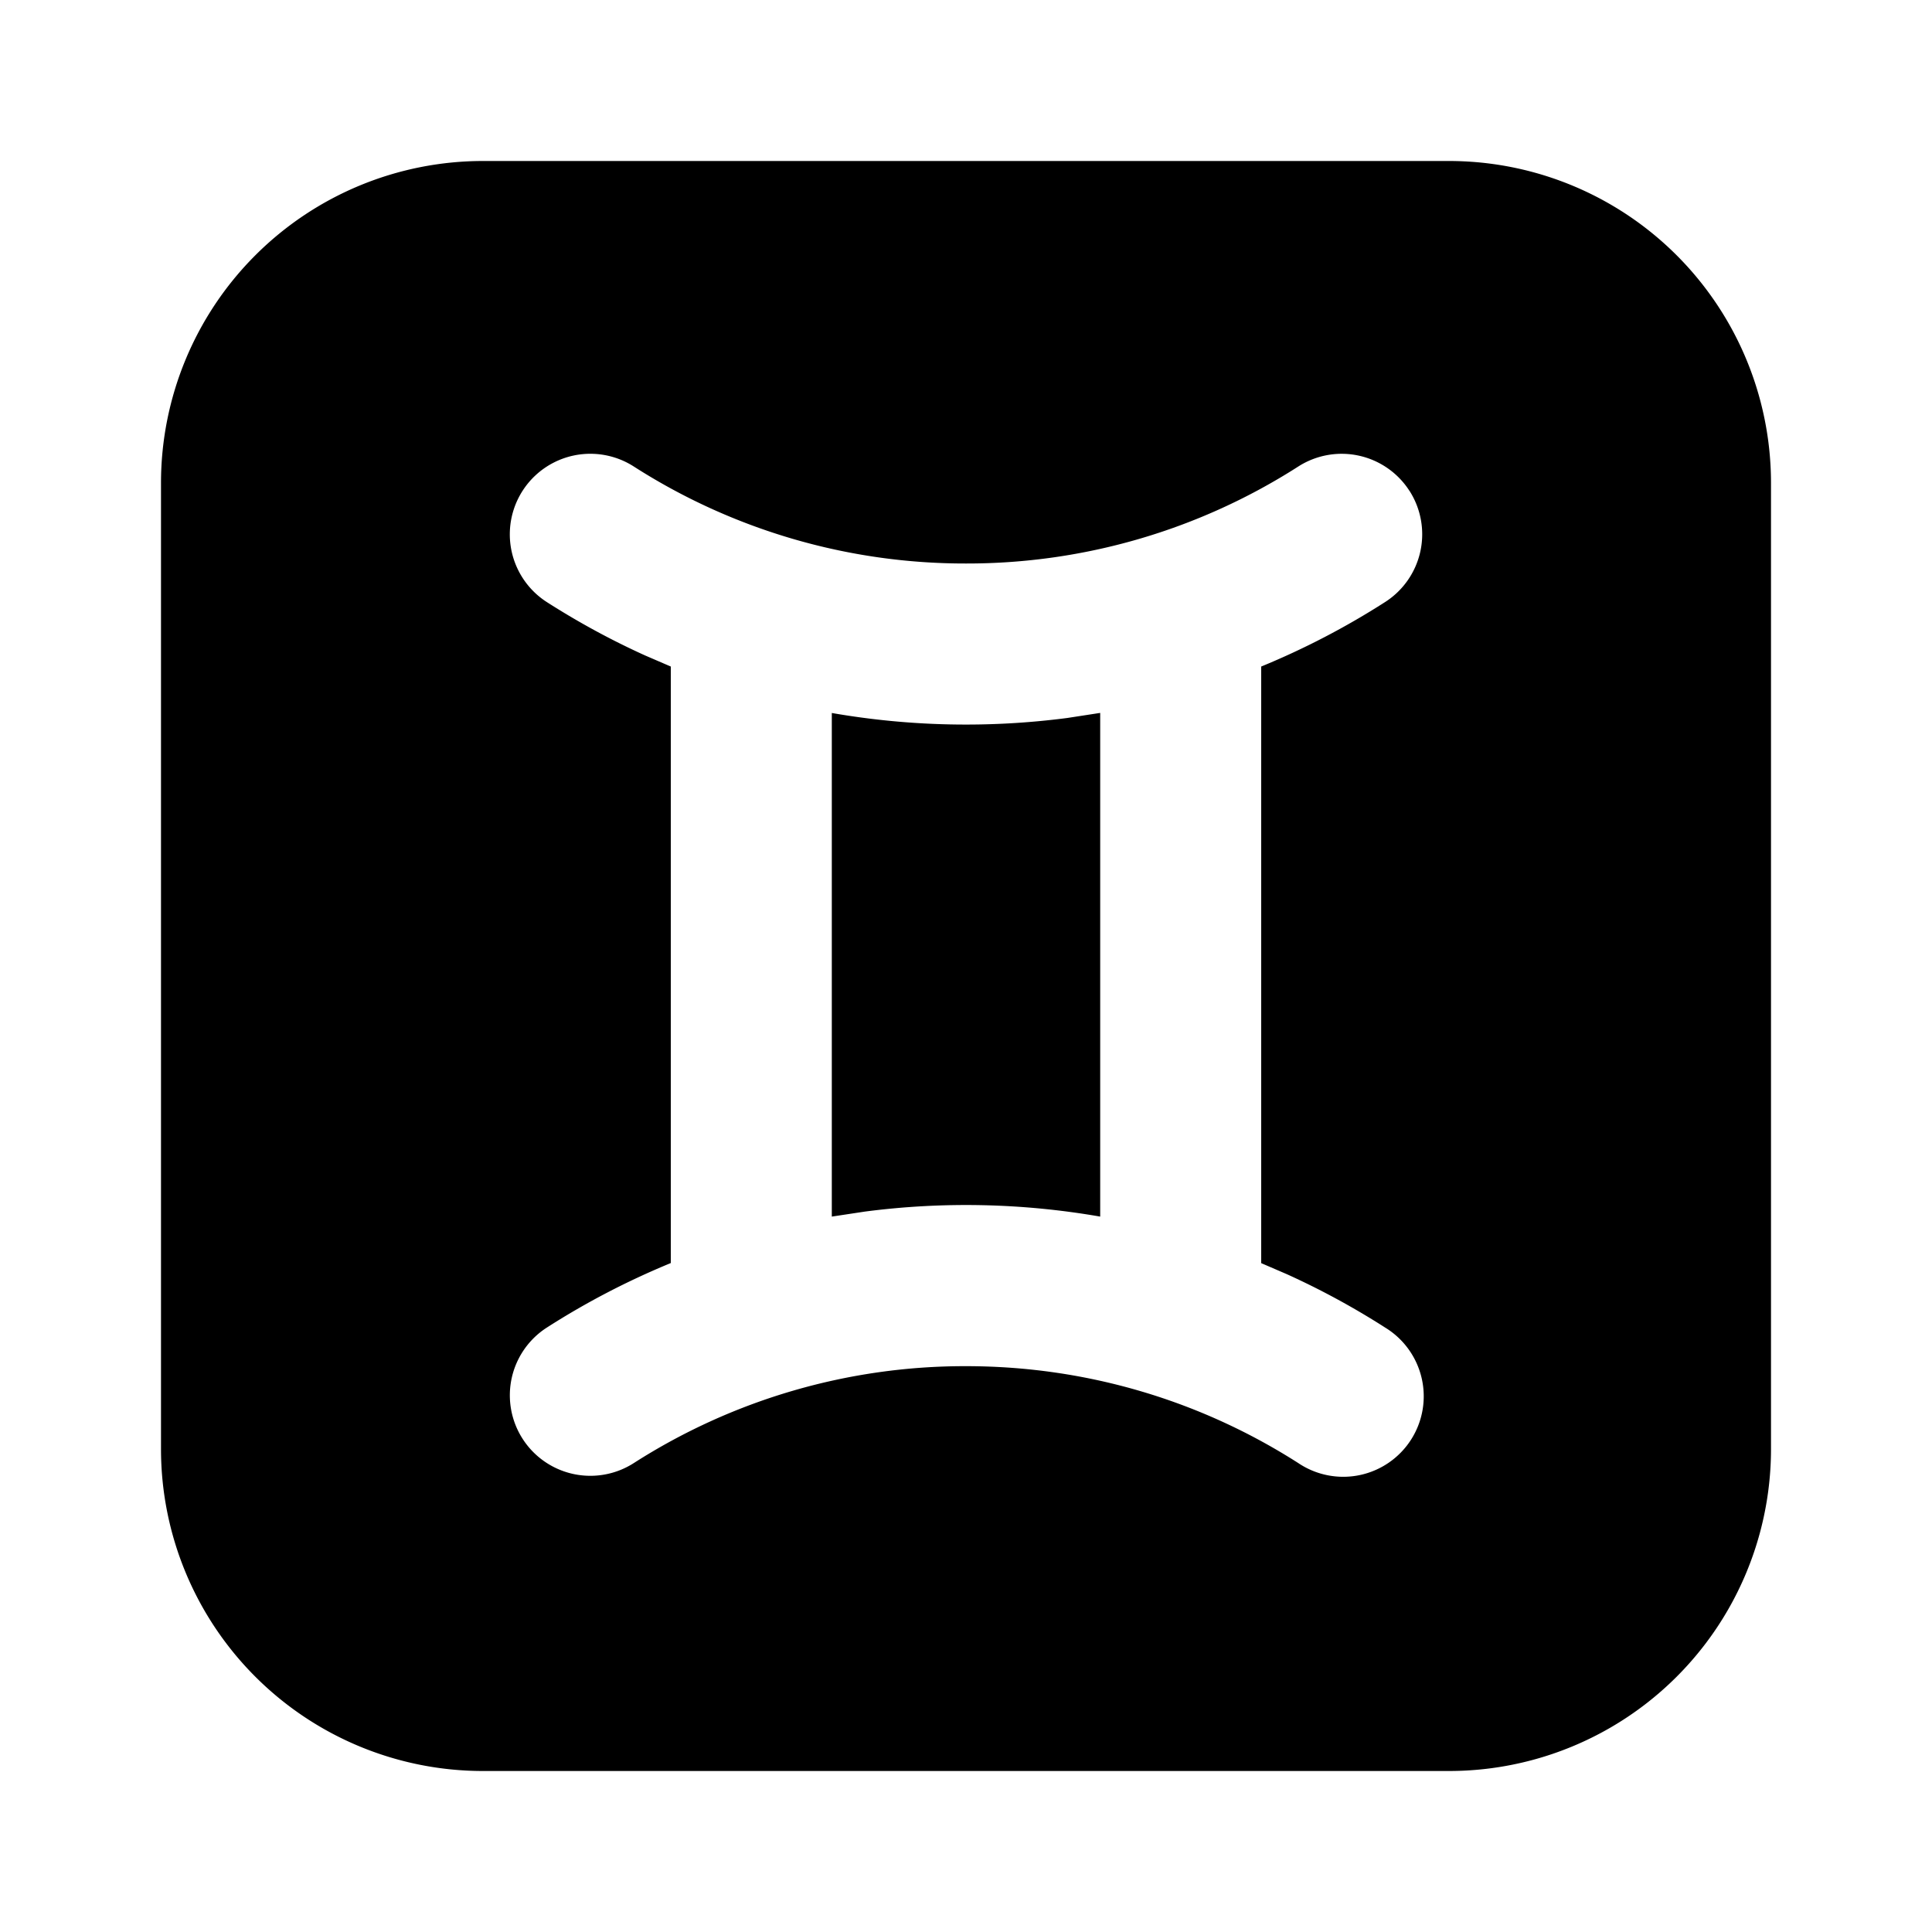 <svg xmlns="http://www.w3.org/2000/svg" width="24" height="24" viewBox="0 0 24 24">
    <g fill="none" fill-rule="evenodd">
        <path fill="currentColor" d="M18 2a4 4 0 0 1 4 4v12a4 4 0 0 1-4 4H6a4 4 0 0 1-4-4V6a4 4 0 0 1 4-4zm-.491 4.098a1 1 0 0 0-1.381-.303A7.626 7.626 0 0 1 12 7a7.626 7.626 0 0 1-4.127-1.205A1 1 0 1 0 6.794 7.48c.388.248.795.47 1.219.662l.32.138v7.41c-.539.222-1.054.49-1.539.801a1 1 0 1 0 1.079 1.684A7.627 7.627 0 0 1 12 16.971c1.521 0 2.937.442 4.128 1.204a1 1 0 1 0 1.078-1.684 9.635 9.635 0 0 0-1.219-.662l-.32-.138V8.28a9.645 9.645 0 0 0 1.539-.801 1 1 0 0 0 .303-1.382m-3.842 2.759v6.257a9.722 9.722 0 0 0-2.925-.062l-.409.062V8.857a9.722 9.722 0 0 0 2.925.062z"/>
    </g>
</svg>